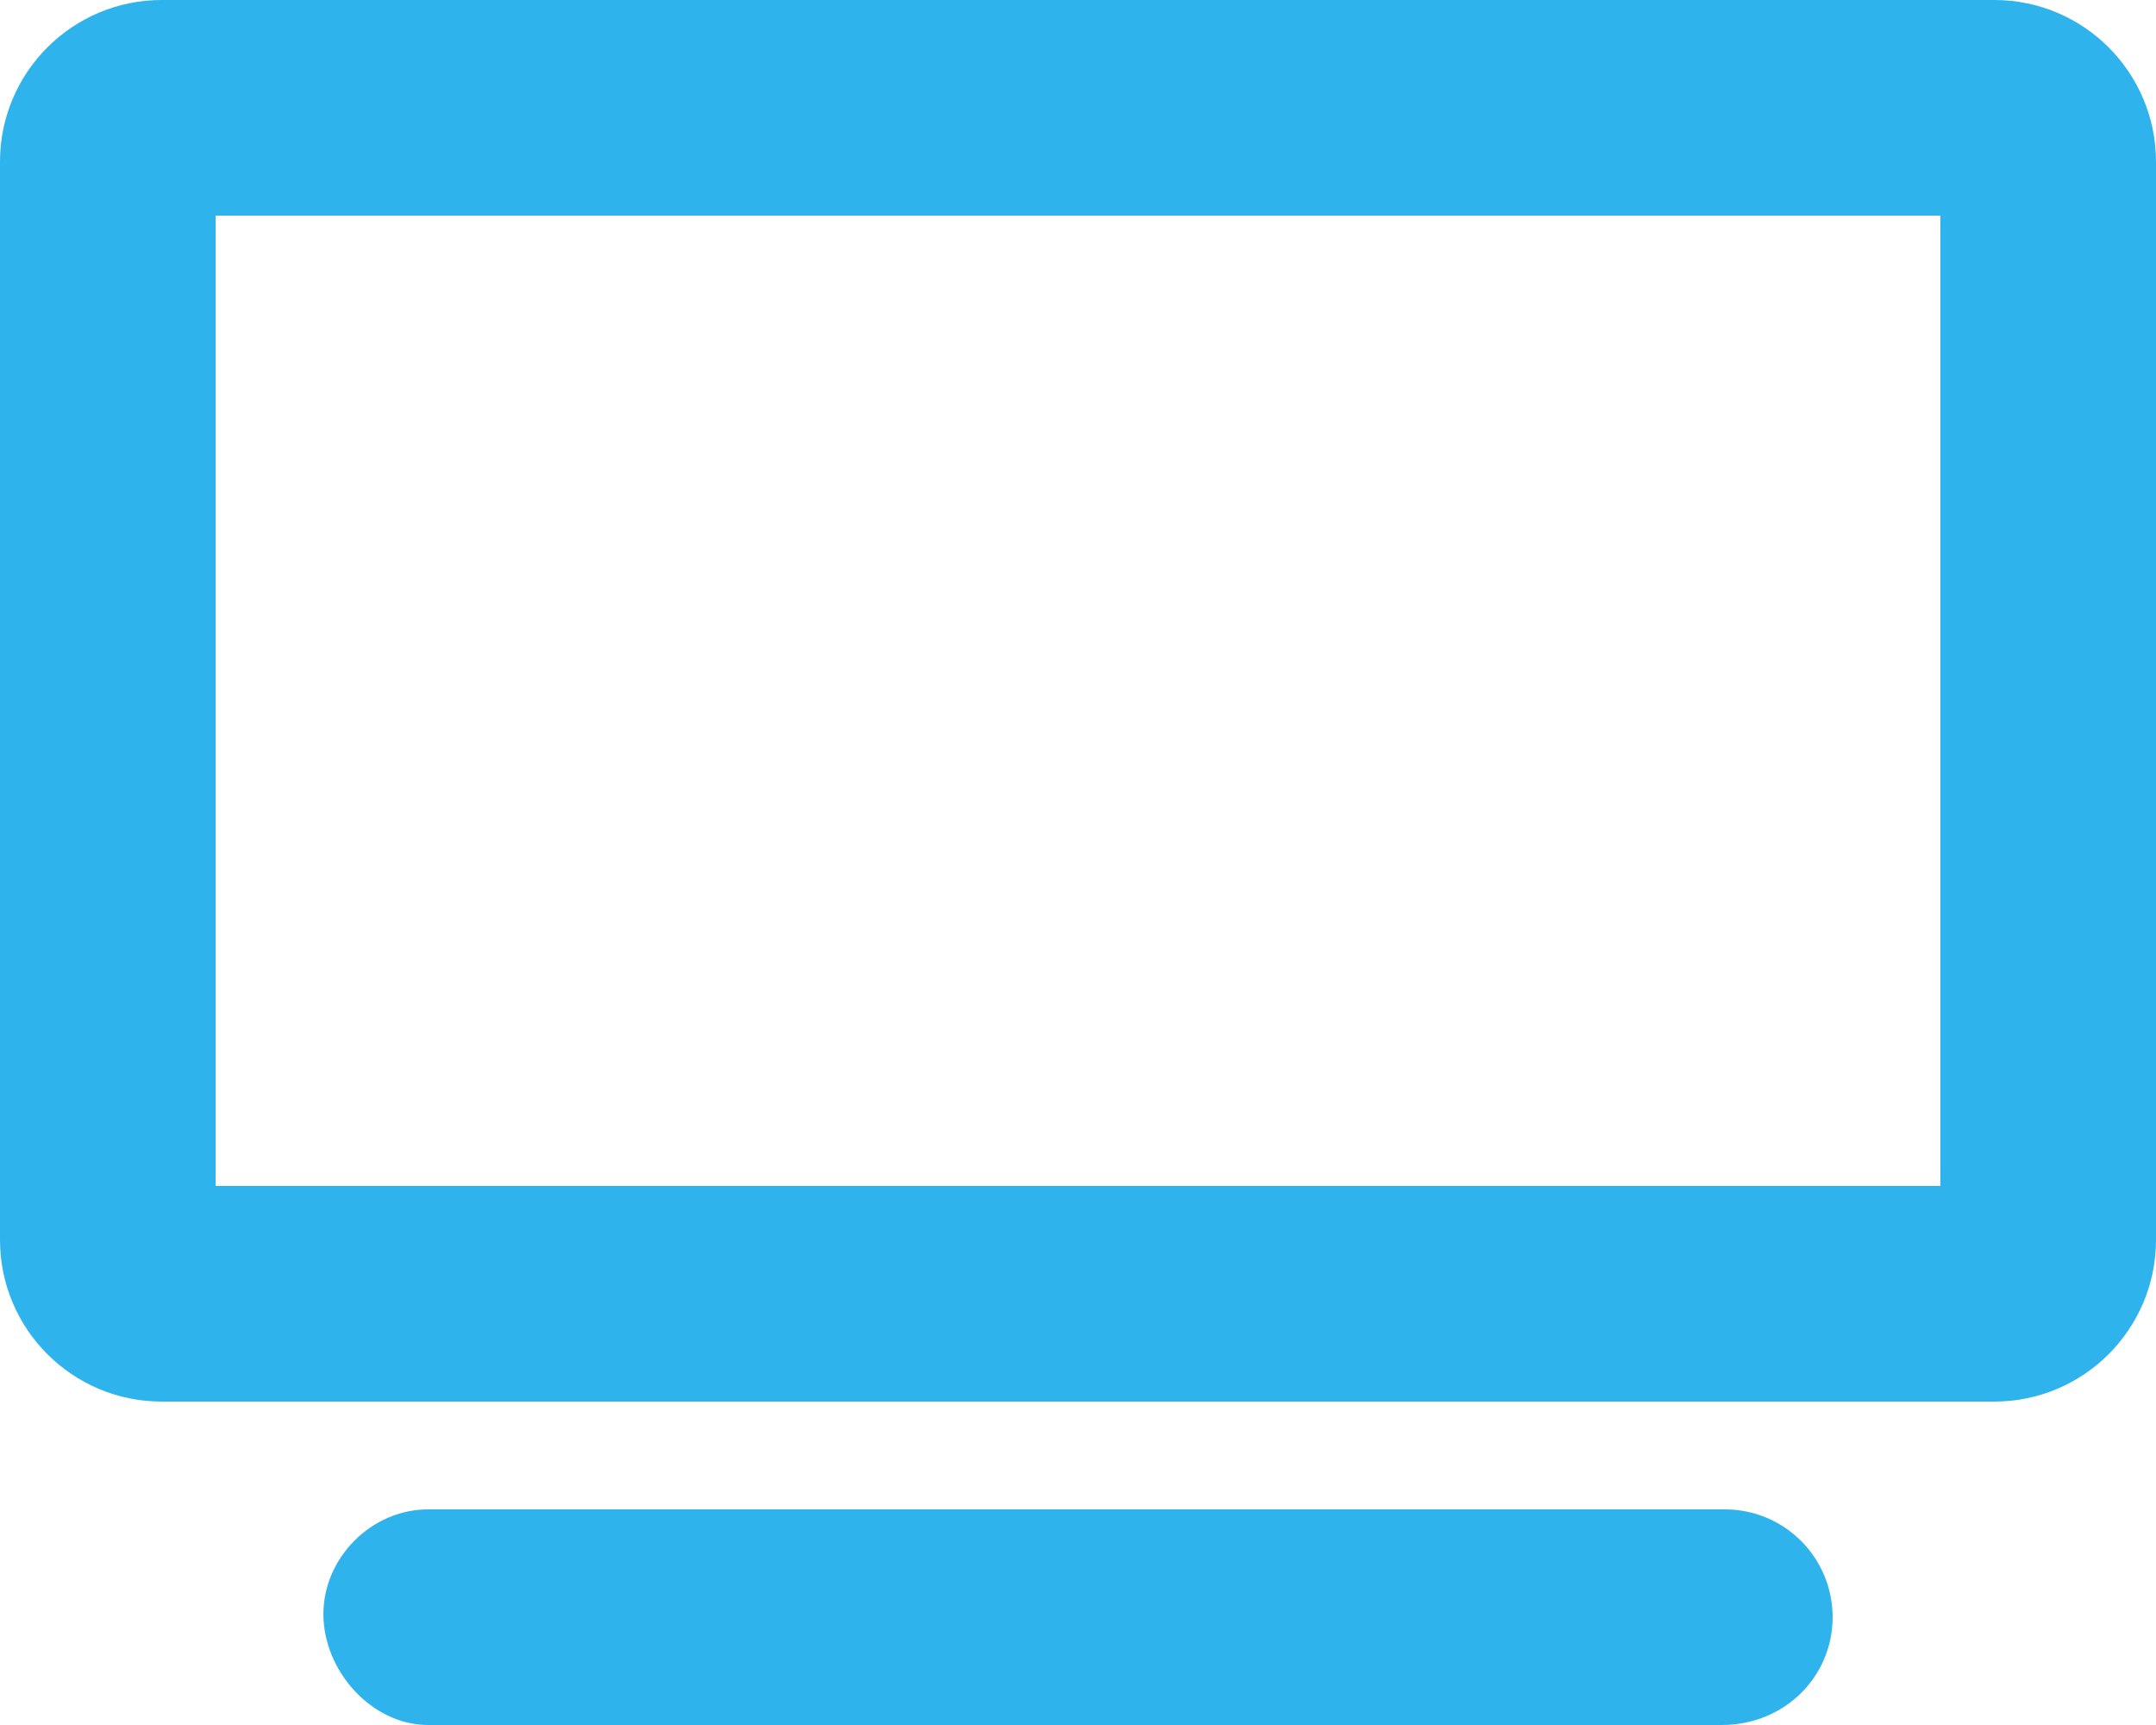 <?xml version="1.0" encoding="utf-8"?>
<!-- Generator: Adobe Illustrator 24.1.0, SVG Export Plug-In . SVG Version: 6.00 Build 0)  -->
<svg version="1.1" id="Layer_1" xmlns="http://www.w3.org/2000/svg" xmlns:xlink="http://www.w3.org/1999/xlink" x="0px" y="0px"
	 viewBox="0 0 640 512" style="enable-background:new 0 0 640 512;" xml:space="preserve">
<style type="text/css">
	.st0{fill:#2FB3ED;}
</style>
<path class="st0" d="M512,448H127.1c-16.8,0-31.1,14.3-31.1,31.1s14.3,32.9,31.1,32.9h384c18.6,0,32.9-14.3,32.9-32
	S529.7,448,512,448z M592,0H48C21.5,0,0,21.5,0,48v320c0,26.5,21.5,48,48,48h544c26.5,0,48-21.5,48-48V48C640,21.5,618.5,0,592,0z
	 M576,352H64V64h512V352z"/>
</svg>
